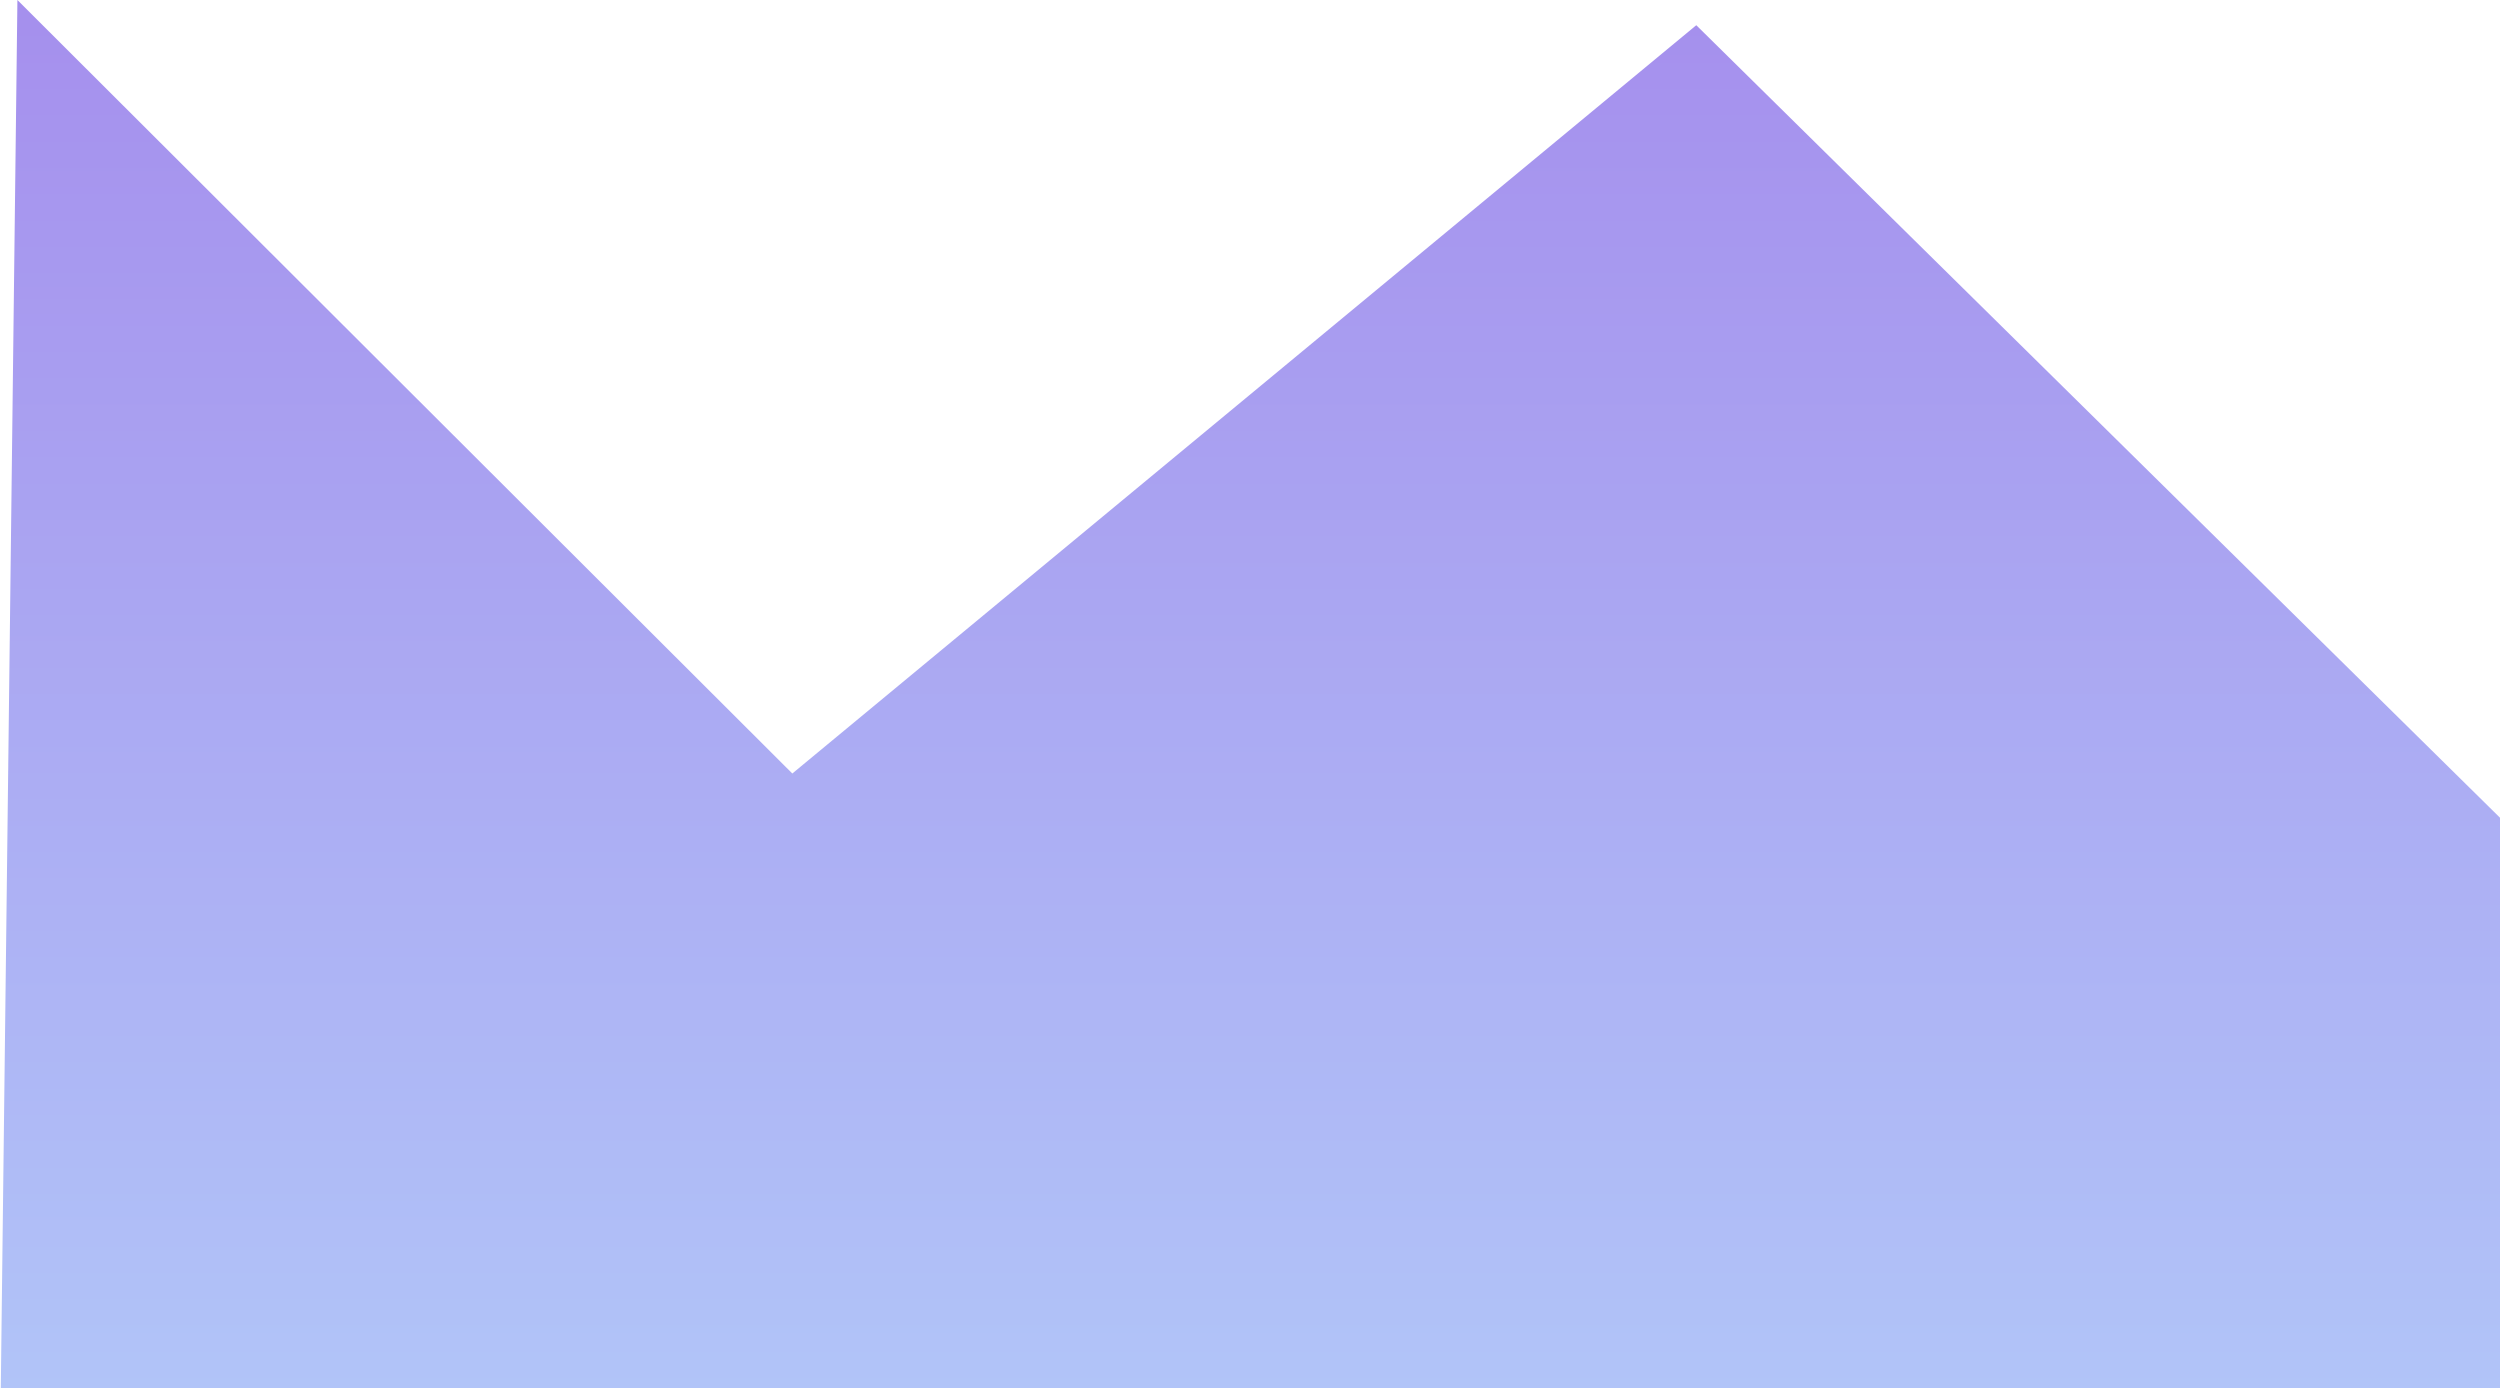 <svg height="6.938" viewBox="0 0 12.495 6.938" width="12.495" xmlns="http://www.w3.org/2000/svg" xmlns:xlink="http://www.w3.org/1999/xlink"><linearGradient id="a" gradientUnits="objectBoundingBox" x1=".5" x2=".5" y2="1"><stop offset="0" stop-color="#a58fed"/><stop offset="1" stop-color="#b1c4f8"/></linearGradient><path d="m16.909 21.322-4.018-3.962-4.518 3.74-3.873-3.866-.083 6.938h12.5z" fill="url(#a)" transform="translate(-4.413 -17.234)"/></svg>